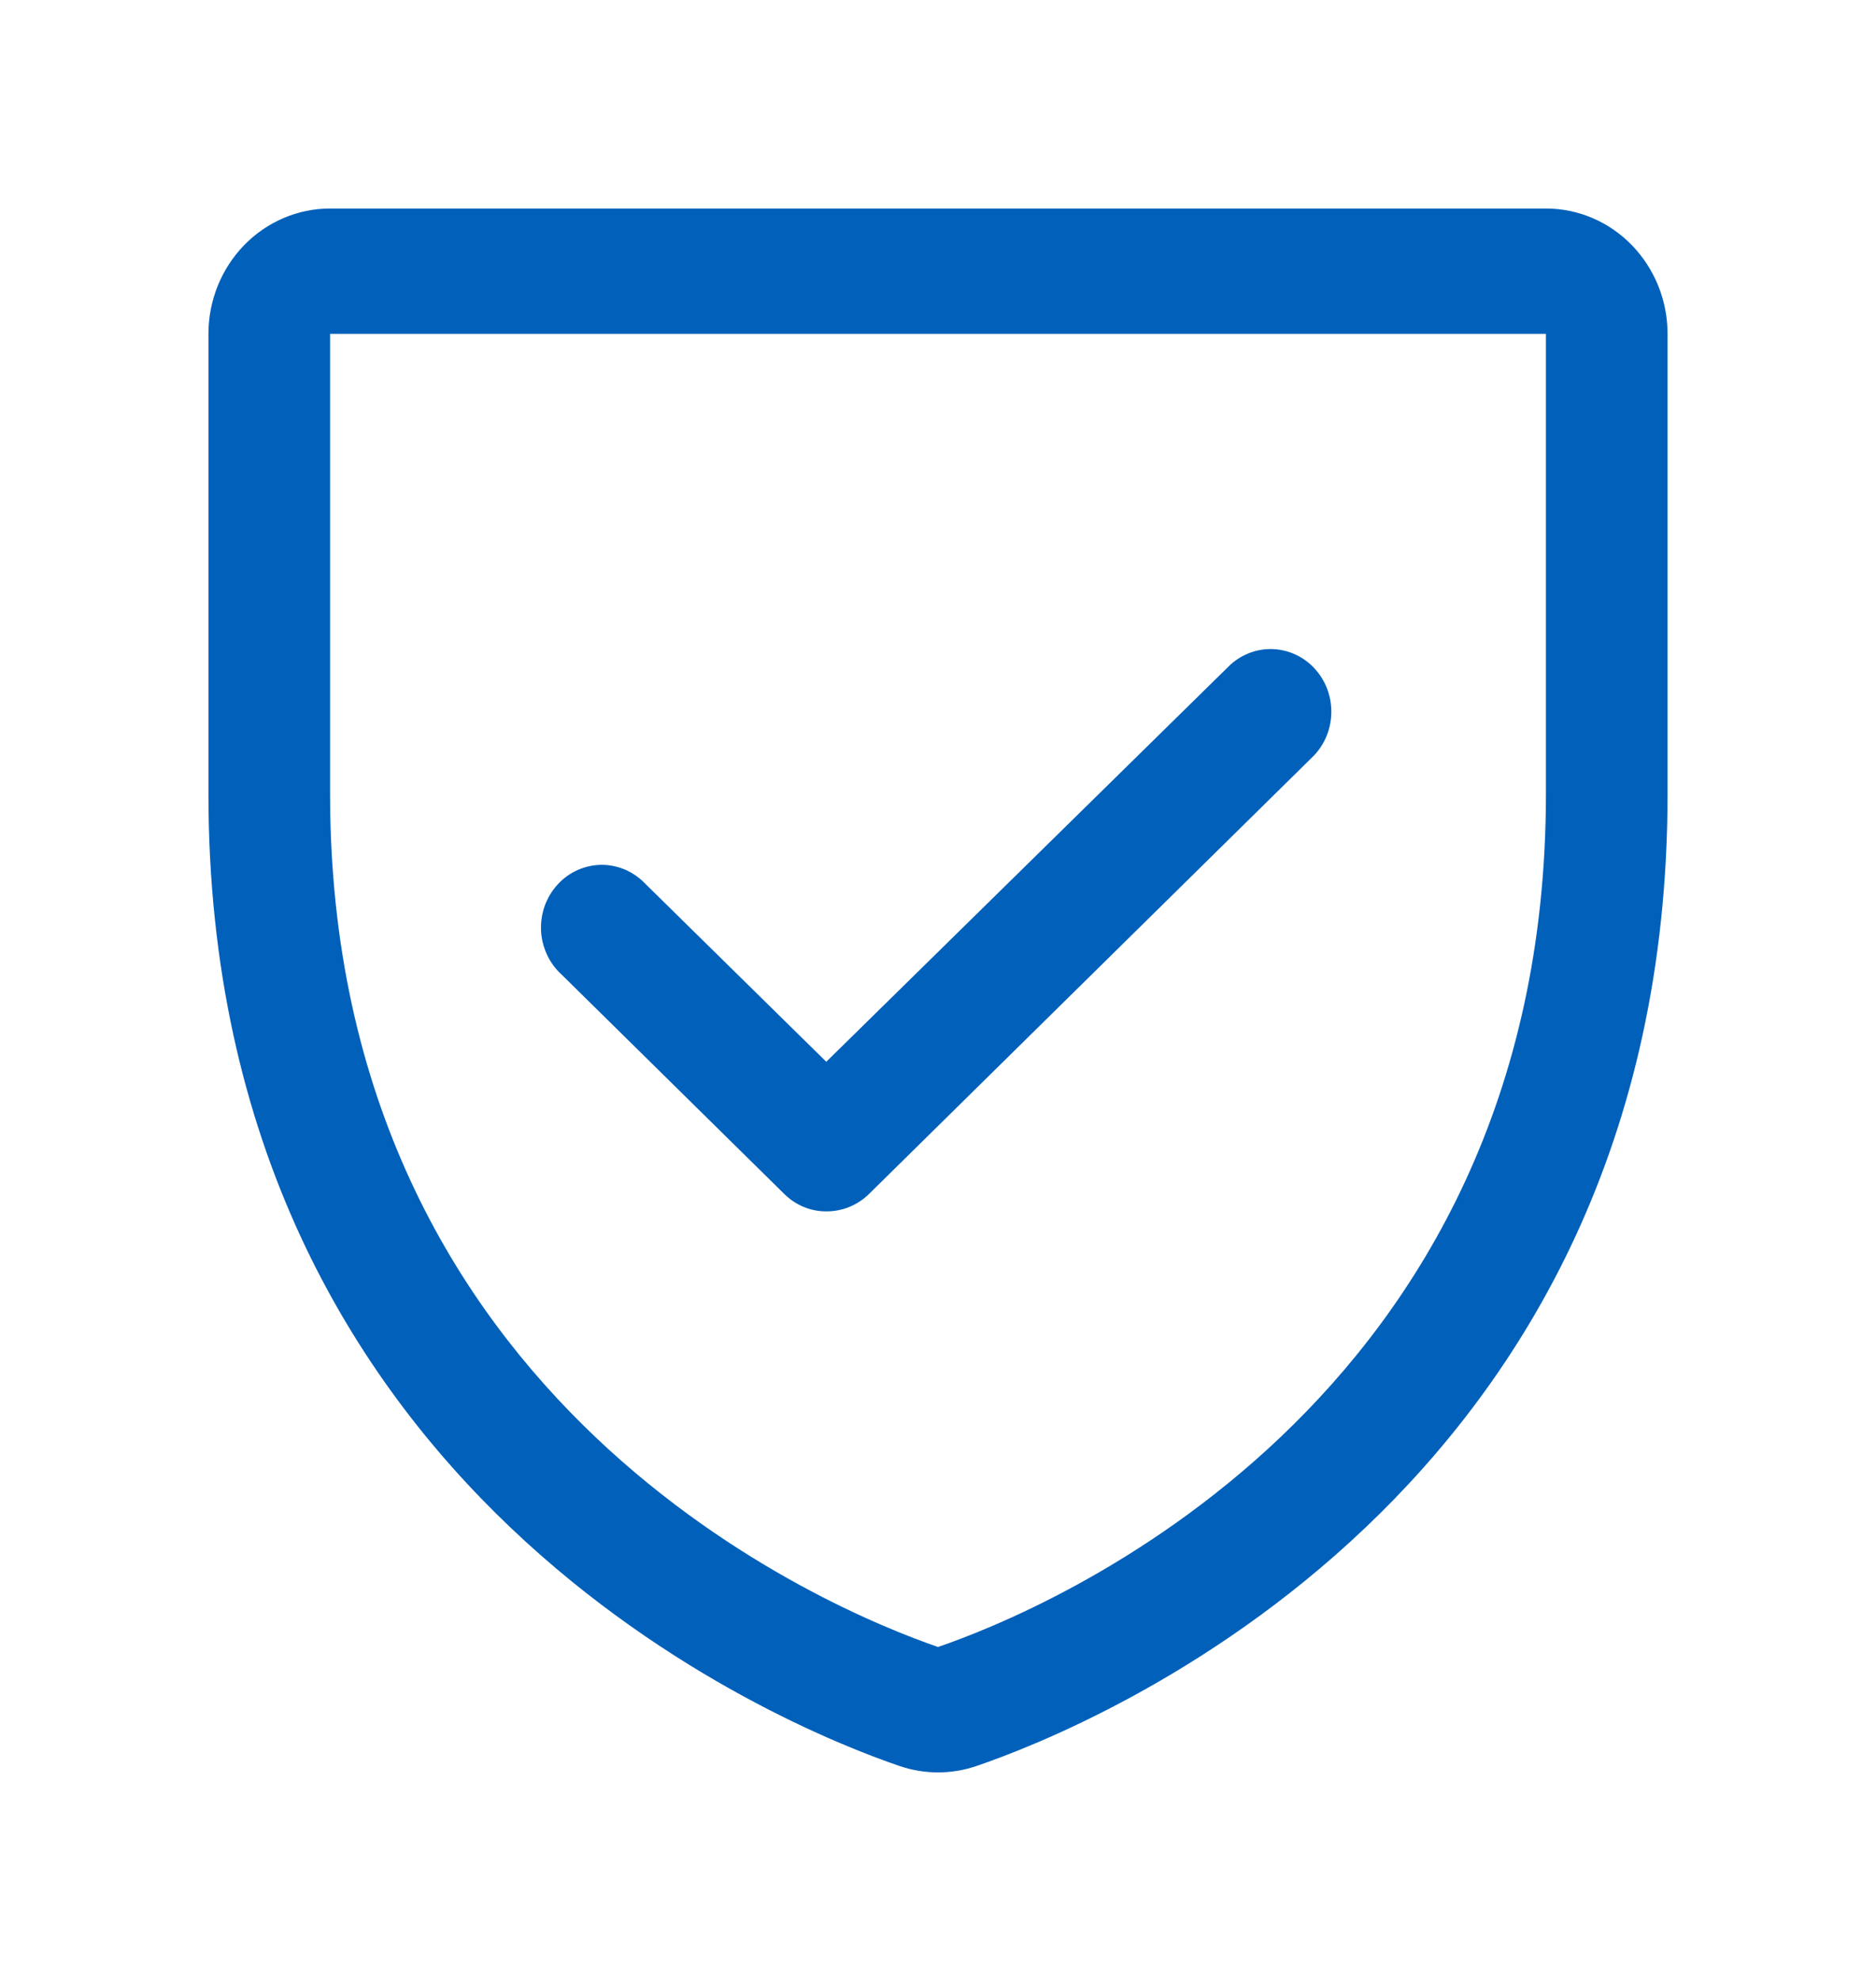 <svg width="18" height="19" viewBox="0 0 18 19" fill="none" xmlns="http://www.w3.org/2000/svg">
    <g filter="url(#filter0_d_33_892)">
        <path d="M14.833 2H3.167C2.857 2 2.561 2.127 2.342 2.352C2.123 2.578 2 2.884 2 3.202V7.614C2 14.332 7.527 16.564 8.635 16.94C8.872 17.02 9.128 17.02 9.365 16.94C10.473 16.564 16 14.332 16 7.614V3.202C16 2.884 15.877 2.578 15.658 2.352C15.44 2.127 15.143 2 14.833 2ZM14.833 7.614C14.833 13.49 9.992 15.459 9 15.797C8.016 15.459 3.167 13.498 3.167 7.614V3.202H14.833V7.614ZM5.391 9.35C5.331 9.296 5.283 9.231 5.249 9.158C5.215 9.085 5.195 9.006 5.191 8.925C5.188 8.844 5.2 8.763 5.227 8.687C5.255 8.611 5.297 8.542 5.351 8.483C5.405 8.424 5.47 8.377 5.542 8.345C5.614 8.313 5.692 8.296 5.771 8.295C5.849 8.295 5.927 8.311 6 8.342C6.072 8.374 6.138 8.42 6.193 8.478L7.928 10.184L11.807 6.374C11.921 6.272 12.068 6.219 12.218 6.226C12.369 6.234 12.511 6.3 12.614 6.413C12.718 6.526 12.775 6.675 12.774 6.83C12.773 6.985 12.714 7.134 12.609 7.245L8.336 11.454C8.226 11.561 8.08 11.62 7.928 11.619C7.779 11.62 7.635 11.56 7.527 11.454L5.391 9.35Z" fill="#0060BA"/>
    </g>
    <defs>
        <filter id="filter0_d_33_892" x="0" y="0" width="18" height="19" filterUnits="userSpaceOnUse" color-interpolation-filters="sRGB">
            <feFlood flood-opacity="0" result="BackgroundImageFix"/>
            <feColorMatrix in="SourceAlpha" type="matrix" values="0 0 0 0 0 0 0 0 0 0 0 0 0 0 0 0 0 0 127 0" result="hardAlpha"/>
            <feOffset/>
            <feGaussianBlur stdDeviation="1"/>
            <feComposite in2="hardAlpha" operator="out"/>
            <feColorMatrix type="matrix" values="0 0 0 0 0.175 0 0 0 0 0.546 0 0 0 0 1 0 0 0 1 0"/>
            <feBlend mode="normal" in2="BackgroundImageFix" result="effect1_dropShadow_33_892"/>
            <feBlend mode="normal" in="SourceGraphic" in2="effect1_dropShadow_33_892" result="shape"/>
        </filter>
    </defs>
</svg>

